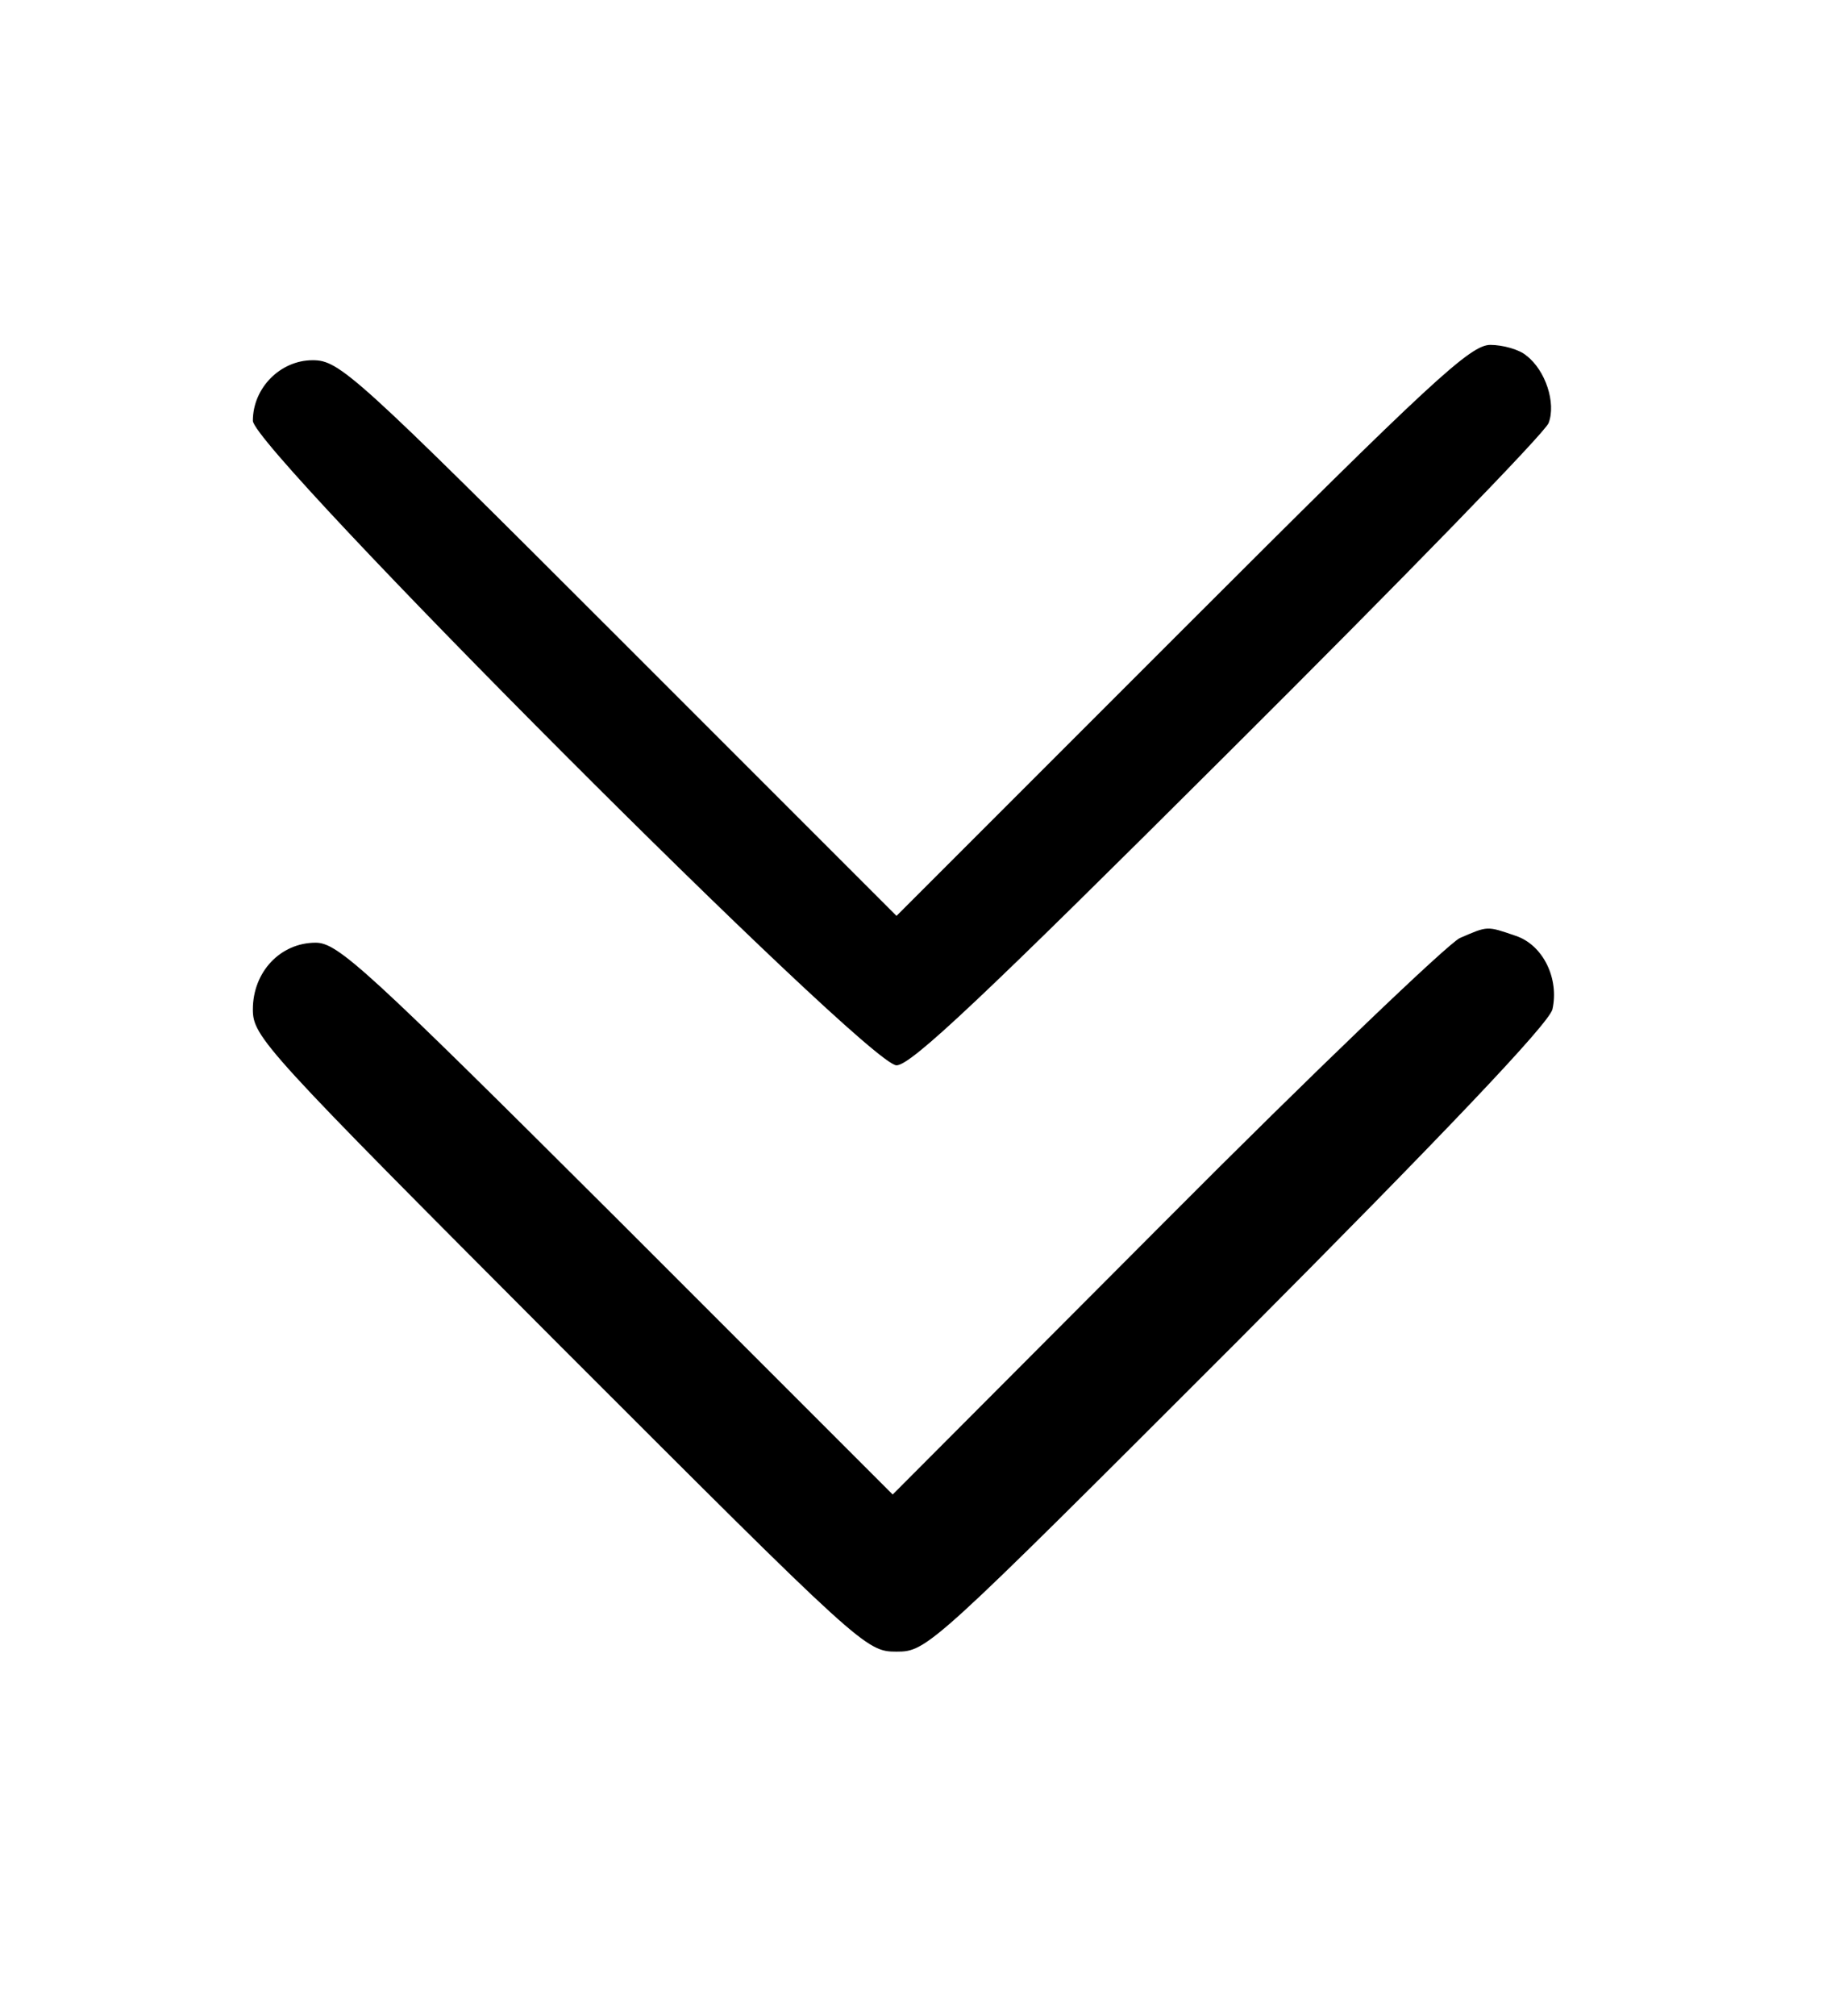<?xml version="1.0" standalone="no"?>
<!DOCTYPE svg PUBLIC "-//W3C//DTD SVG 20010904//EN"
 "http://www.w3.org/TR/2001/REC-SVG-20010904/DTD/svg10.dtd">
<svg version="1.0" xmlns="http://www.w3.org/2000/svg"
 width="240pt" height="263pt" viewBox="0 0 240 263"
 preserveAspectRatio="xMidYMid meet">

<g transform="translate(0,263) scale(0.1,-0.1)"
fill="#000000" stroke="none">
<path d="M1543 1808 l-373 -373 -363 363 c-345 345 -364 362 -399 362 -42 0
-78 -36 -78 -79 0 -37 802 -841 840 -841 19 0 114 90 433 408 225 224 413 417
418 430 10 26 -4 69 -29 88 -9 8 -31 14 -47 14 -26 0 -76 -46 -402 -372z"/>
<path d="M1905 1406 c-16 -8 -190 -174 -385 -370 l-355 -356 -360 360 c-327
326 -364 360 -393 360 -46 0 -82 -38 -82 -87 0 -36 15 -52 400 -438 395 -395
400 -400 440 -400 40 0 45 5 445 405 270 271 406 414 411 433 9 40 -12 84 -48
96 -38 13 -36 13 -73 -3z"/>
</g>
</svg>
